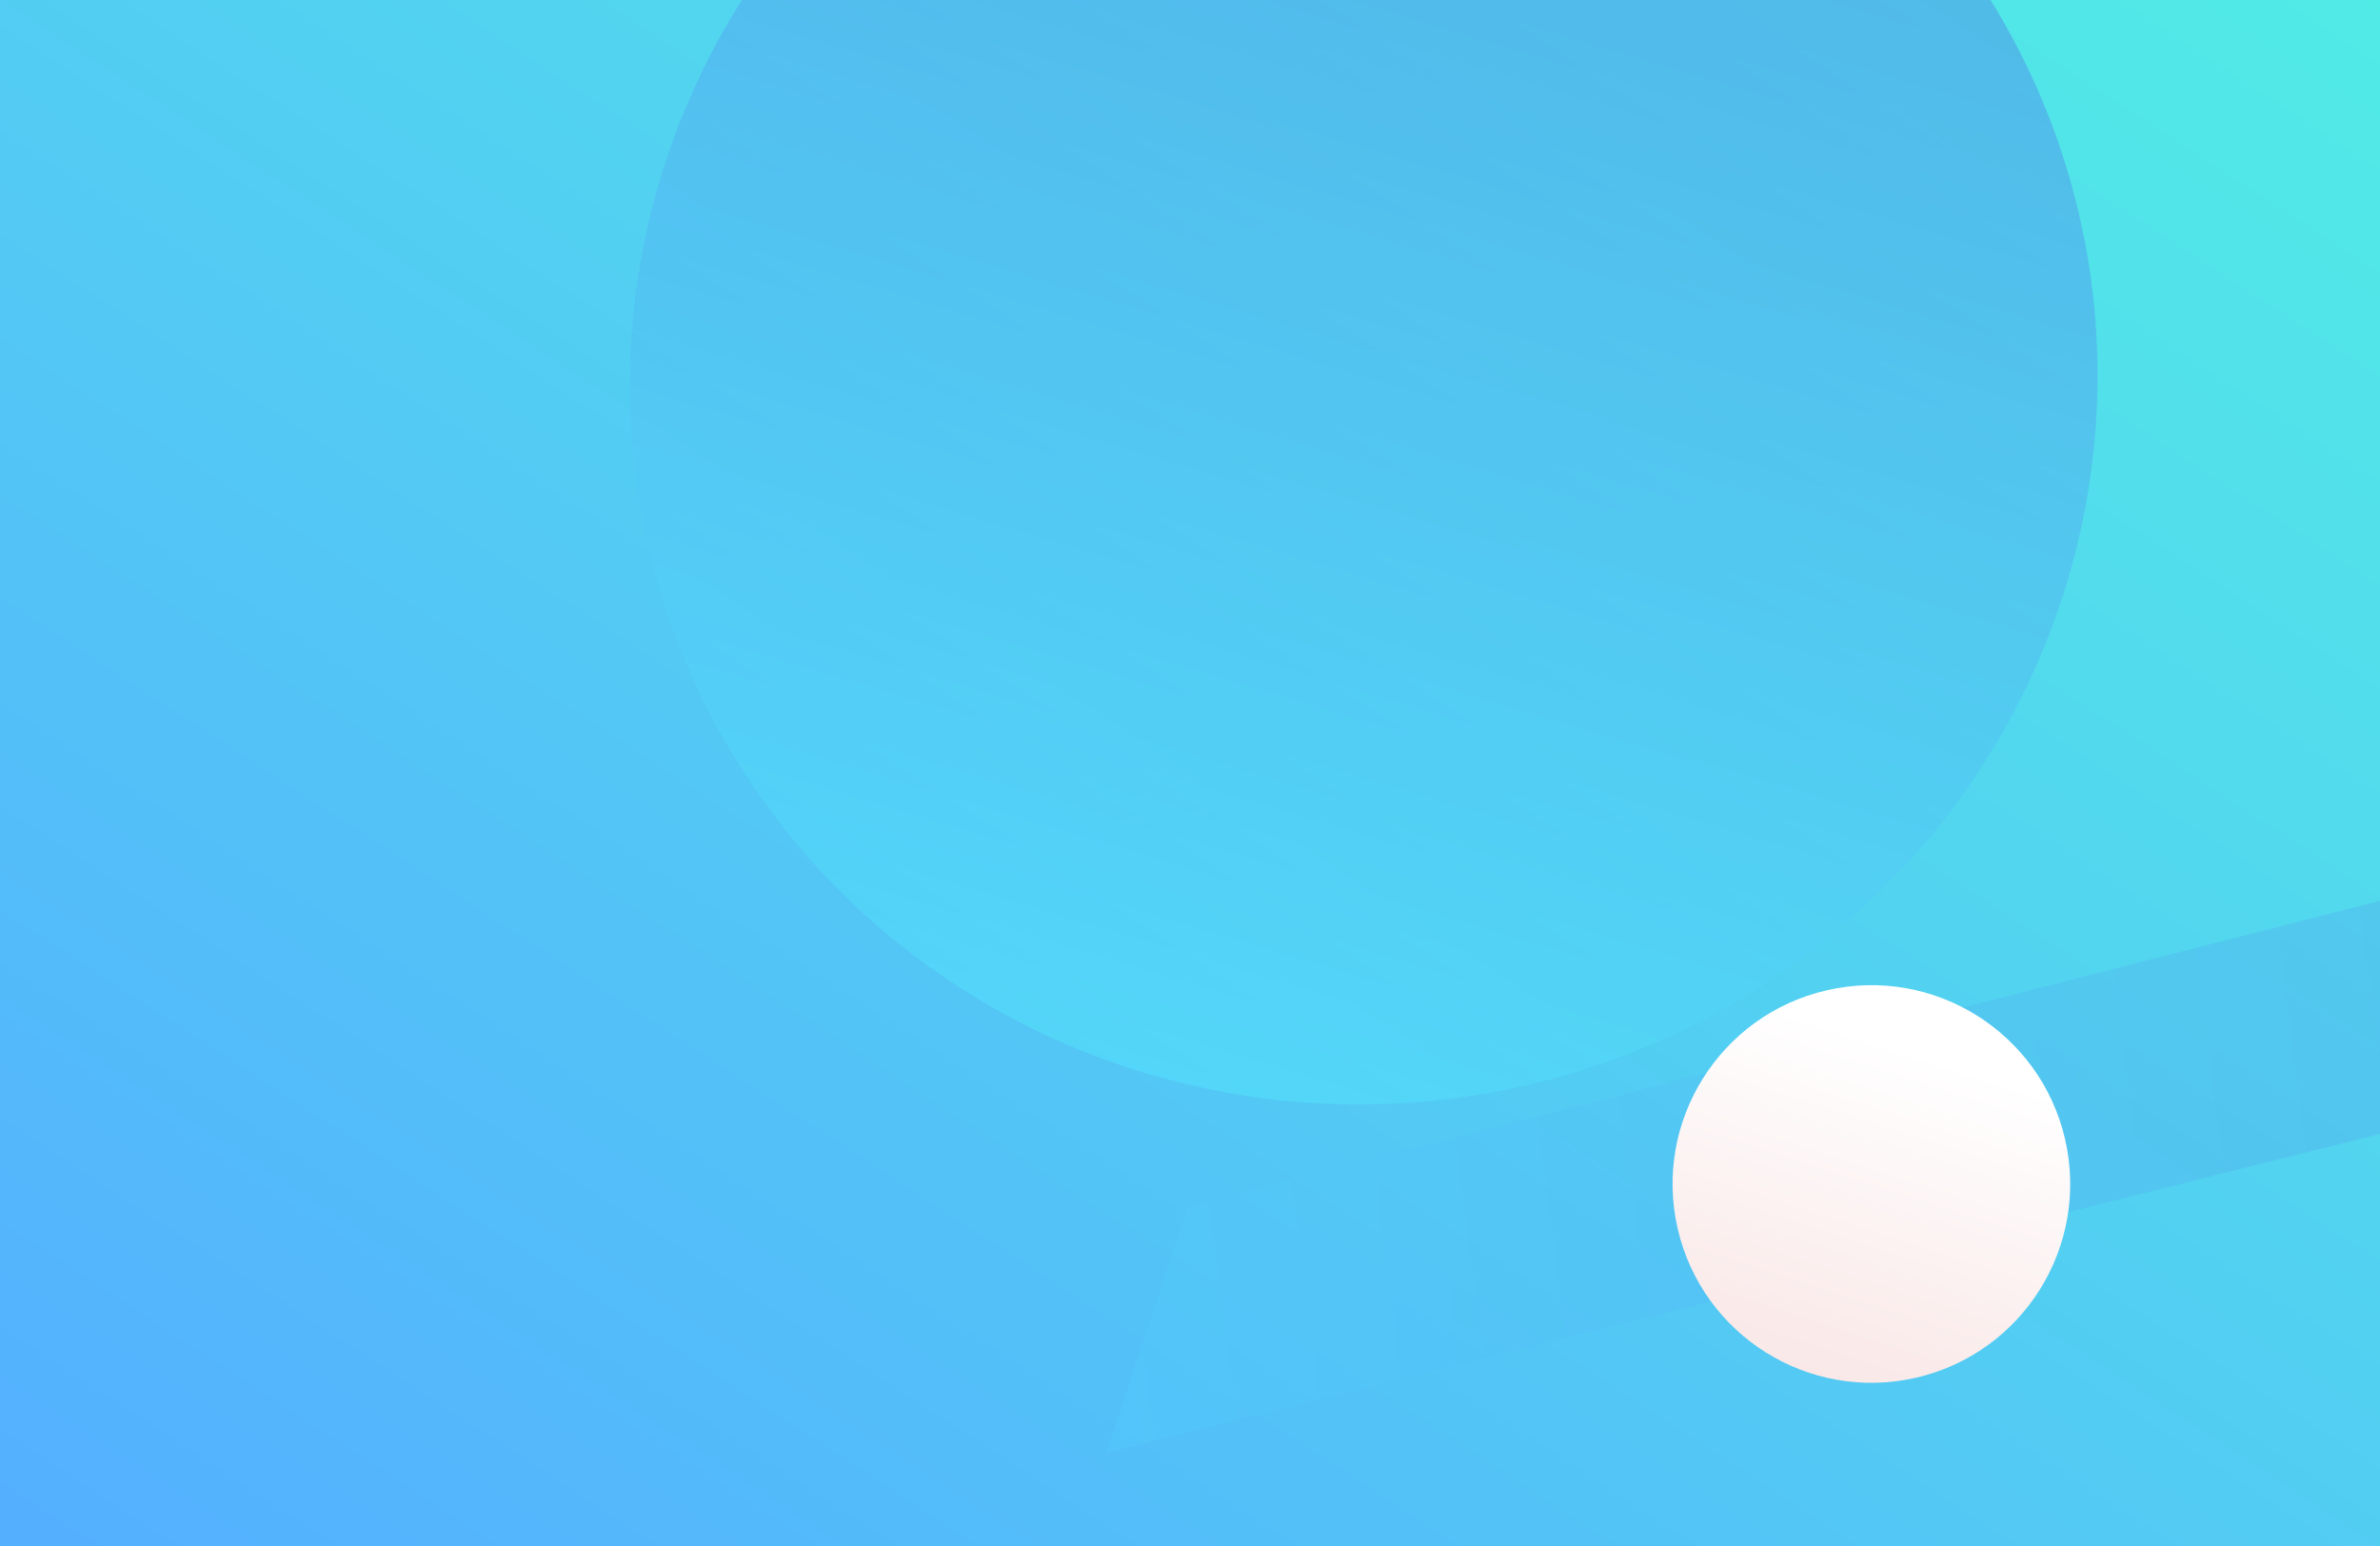 <svg xmlns="http://www.w3.org/2000/svg" xmlns:xlink="http://www.w3.org/1999/xlink" viewBox="0 0 431 280"><defs><style>.a{clip-path:url(#h);}.b{fill:url(#a);}.c{opacity:0.23;fill:url(#b);}.d{opacity:0.41;fill:url(#c);}.e{fill:url(#d);}.f{fill:#fff;}.g{filter:url(#e);}</style><linearGradient id="a" x1="1" x2="0" y2="1" gradientUnits="objectBoundingBox"><stop offset="0" stop-color="#51ebe6"/><stop offset="1" stop-color="#54afff"/></linearGradient><linearGradient id="b" x1="1.005" y1="0.566" x2="0.005" y2="0.543" gradientUnits="objectBoundingBox"><stop offset="0" stop-color="#5189eb"/><stop offset="1" stop-color="#54d6ff"/></linearGradient><linearGradient id="c" x1="0.707" y1="0.214" x2="0.271" y2="0.947" gradientUnits="objectBoundingBox"><stop offset="0" stop-color="#517feb"/><stop offset="1" stop-color="#54edff"/></linearGradient><linearGradient id="d" x1="0.707" y1="0.214" x2="0.271" y2="0.947" gradientUnits="objectBoundingBox"><stop offset="0" stop-color="#fff"/><stop offset="1" stop-color="#f9e8e7"/></linearGradient><filter id="e" x="219.217" y="94.742" width="239.352" height="239.351" filterUnits="userSpaceOnUse"><feOffset dy="31" input="SourceAlpha"/><feGaussianBlur stdDeviation="25.5" result="f"/><feFlood flood-opacity="0.161"/><feComposite operator="in" in2="f"/><feComposite in="SourceGraphic"/></filter><clipPath id="h"><rect width="431" height="280"/></clipPath></defs><g id="g" class="a"><rect class="f" width="431" height="280"/><rect class="b" width="431" height="280"/><path class="c" d="M25.882-7.114l243.64,2.8L254.528,36.5,0,32.277Z" transform="matrix(0.966, -0.259, 0.259, 0.966, 191.996, 231.935)"/><ellipse class="d" cx="133" cy="131" rx="133" ry="131" transform="translate(87.887 -28.814) rotate(-13)"/><g class="g" transform="matrix(1, 0, 0, 1, 0, 0)"><circle class="e" cx="36" cy="36" r="36" transform="translate(295.72 156.44) rotate(-13)"/></g></g></svg>